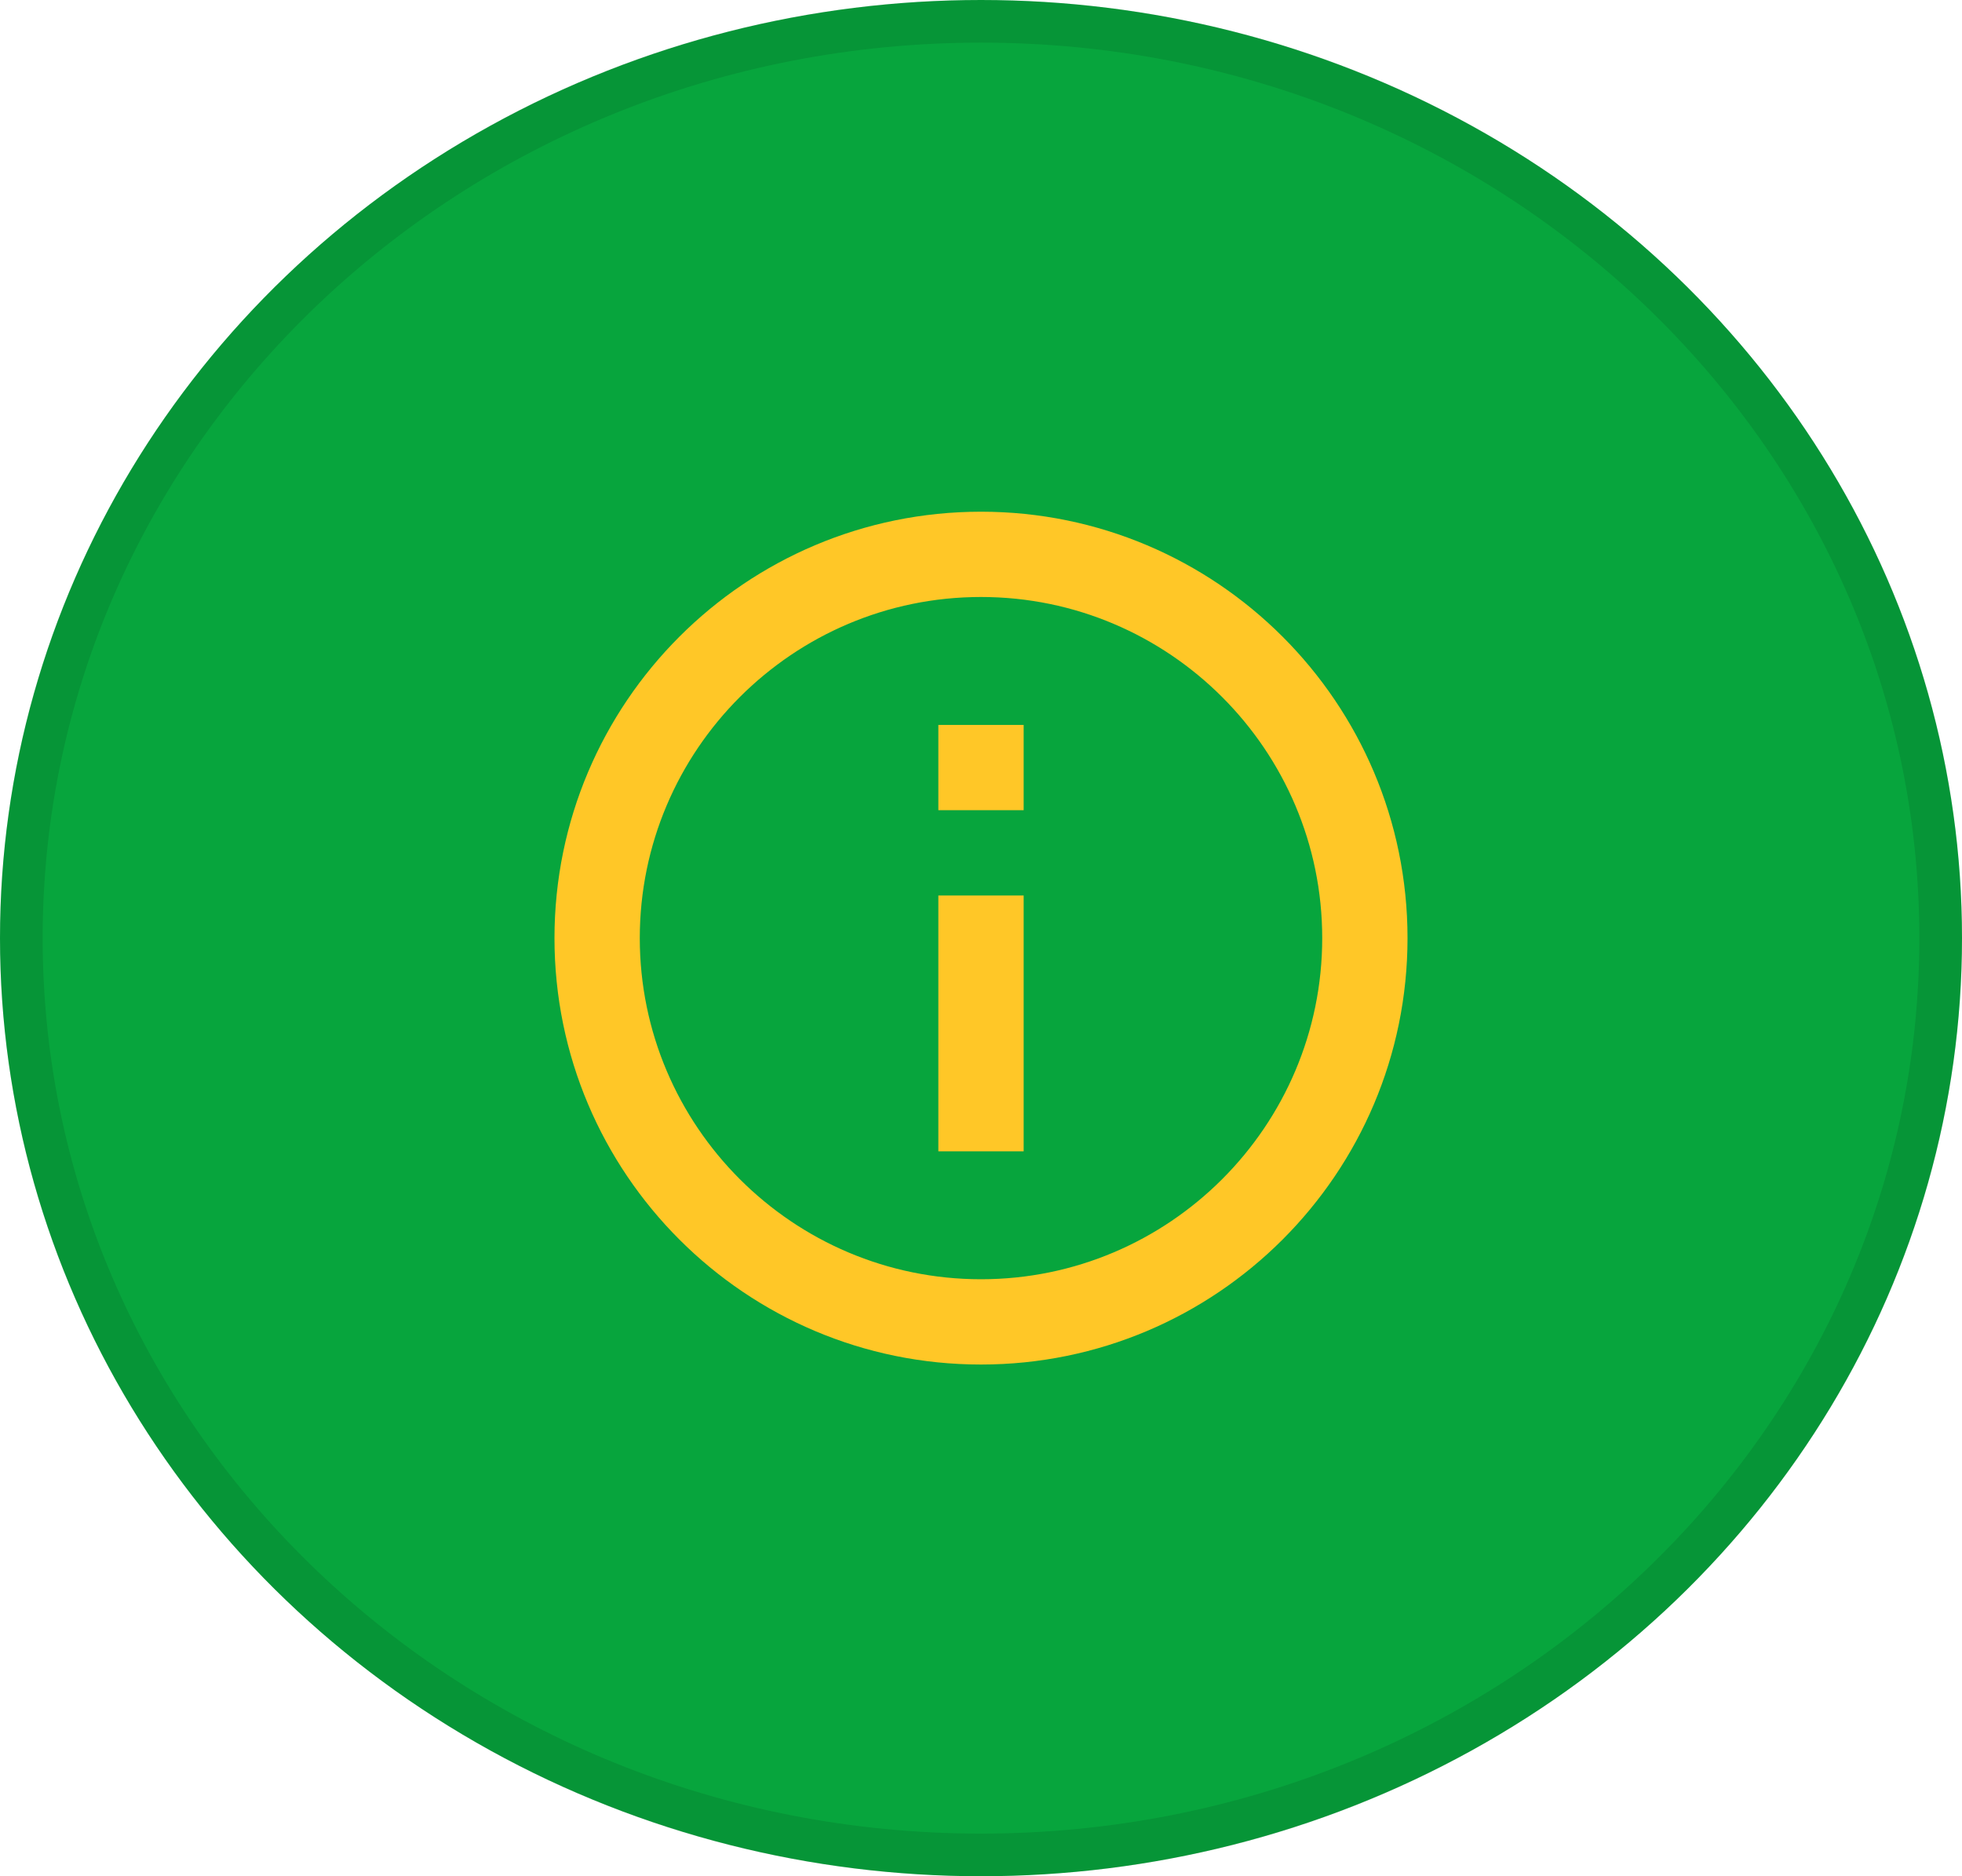 <svg width="46" height="44" viewBox="0 0 46 44" fill="none" xmlns="http://www.w3.org/2000/svg">
<ellipse cx="23" cy="22" rx="23" ry="22" fill="#07A53D"/>
<path d="M45.5 22C45.5 33.853 35.448 43.5 23 43.5C10.552 43.5 0.5 33.853 0.5 22C0.5 10.147 10.552 0.5 23 0.5C35.448 0.5 45.5 10.147 45.5 22Z" stroke="black" stroke-opacity="0.1"/>
<g clip-path="url(#clip0_29_241)">
<path d="M22 17H24V19H22V17ZM22 21H24V27H22V21ZM23 12C17.48 12 13 16.48 13 22C13 27.52 17.48 32 23 32C28.52 32 33 27.52 33 22C33 16.48 28.52 12 23 12ZM23 30C18.59 30 15 26.41 15 22C15 17.59 18.59 14 23 14C27.41 14 31 17.59 31 22C31 26.41 27.41 30 23 30Z" fill="#FFC727"/>
</g>
<defs>
<clipPath id="clip0_29_241">
<rect width="24" height="24" fill="white" transform="translate(11 10)"/>
</clipPath>
</defs>
</svg>
